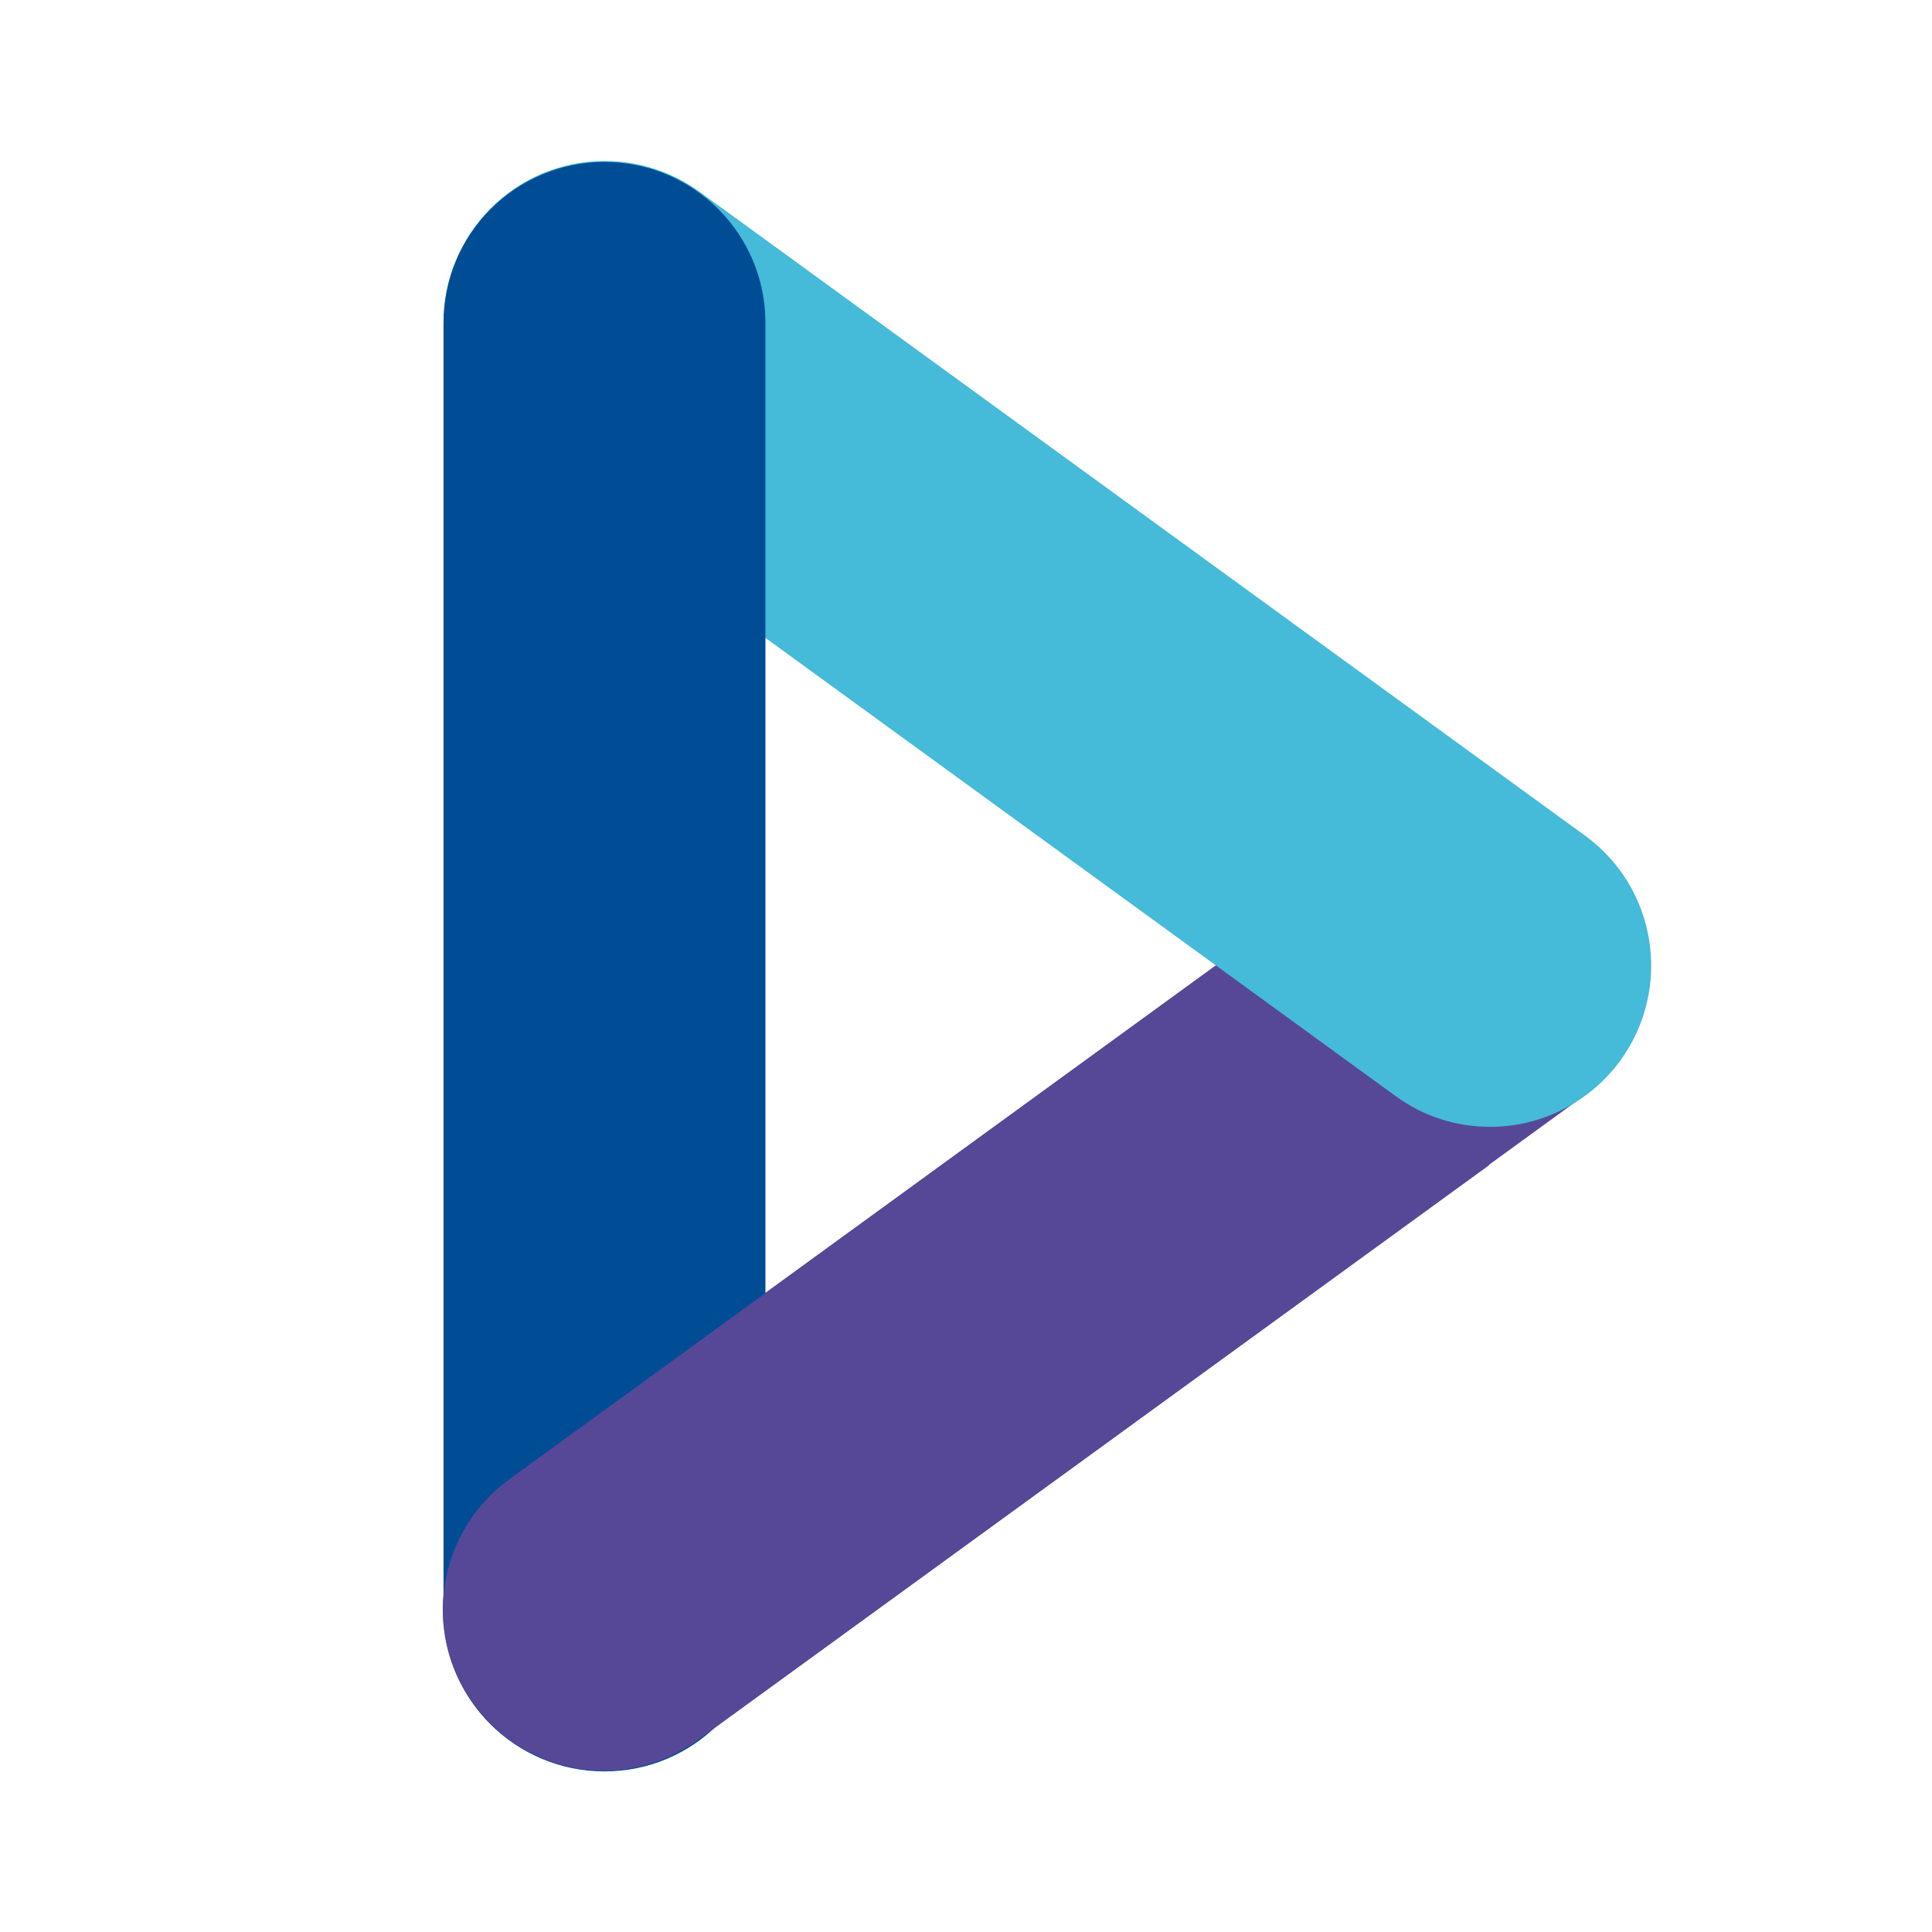 <svg width="16" height="16" viewBox="0 0 16 16" fill="none" xmlns="http://www.w3.org/2000/svg">
<path d="M5.001 14.664C4.588 14.664 4.181 14.473 3.921 14.114C3.488 13.517 3.622 12.684 4.215 12.251L11.547 6.92C12.143 6.487 12.976 6.62 13.41 7.213C13.843 7.809 13.71 8.642 13.116 9.076L5.784 14.407C5.548 14.58 5.275 14.664 5.001 14.664Z" fill="#574897"/>
<path d="M12.339 9.332C12.066 9.332 11.792 9.249 11.556 9.076L4.224 3.745C3.627 3.311 3.497 2.478 3.931 1.882C4.364 1.286 5.197 1.156 5.794 1.589L13.126 6.92C13.722 7.353 13.852 8.186 13.419 8.783C13.295 8.953 13.132 9.091 12.945 9.187C12.757 9.283 12.55 9.332 12.339 9.332Z" fill="#45BAD9"/>
<path d="M5.006 14.67C4.269 14.67 3.673 14.073 3.673 13.337V2.674C3.673 1.938 4.269 1.341 5.006 1.341C5.742 1.341 6.339 1.938 6.339 2.674V13.337C6.339 14.073 5.742 14.67 5.006 14.67Z" fill="#004D96"/>
<path d="M11.55 9.079C11.55 9.079 11.55 9.076 11.55 9.079L10.067 7.999L4.218 12.251C4.076 12.354 3.956 12.484 3.865 12.633C3.773 12.783 3.712 12.948 3.685 13.121C3.658 13.294 3.665 13.471 3.706 13.641C3.747 13.812 3.822 13.972 3.925 14.114C4.027 14.256 4.157 14.376 4.306 14.468C4.455 14.559 4.621 14.62 4.793 14.648C4.966 14.675 5.143 14.668 5.313 14.626C5.483 14.585 5.643 14.51 5.784 14.407L12.333 9.649L11.55 9.079Z" fill="#574897"/>
</svg>
